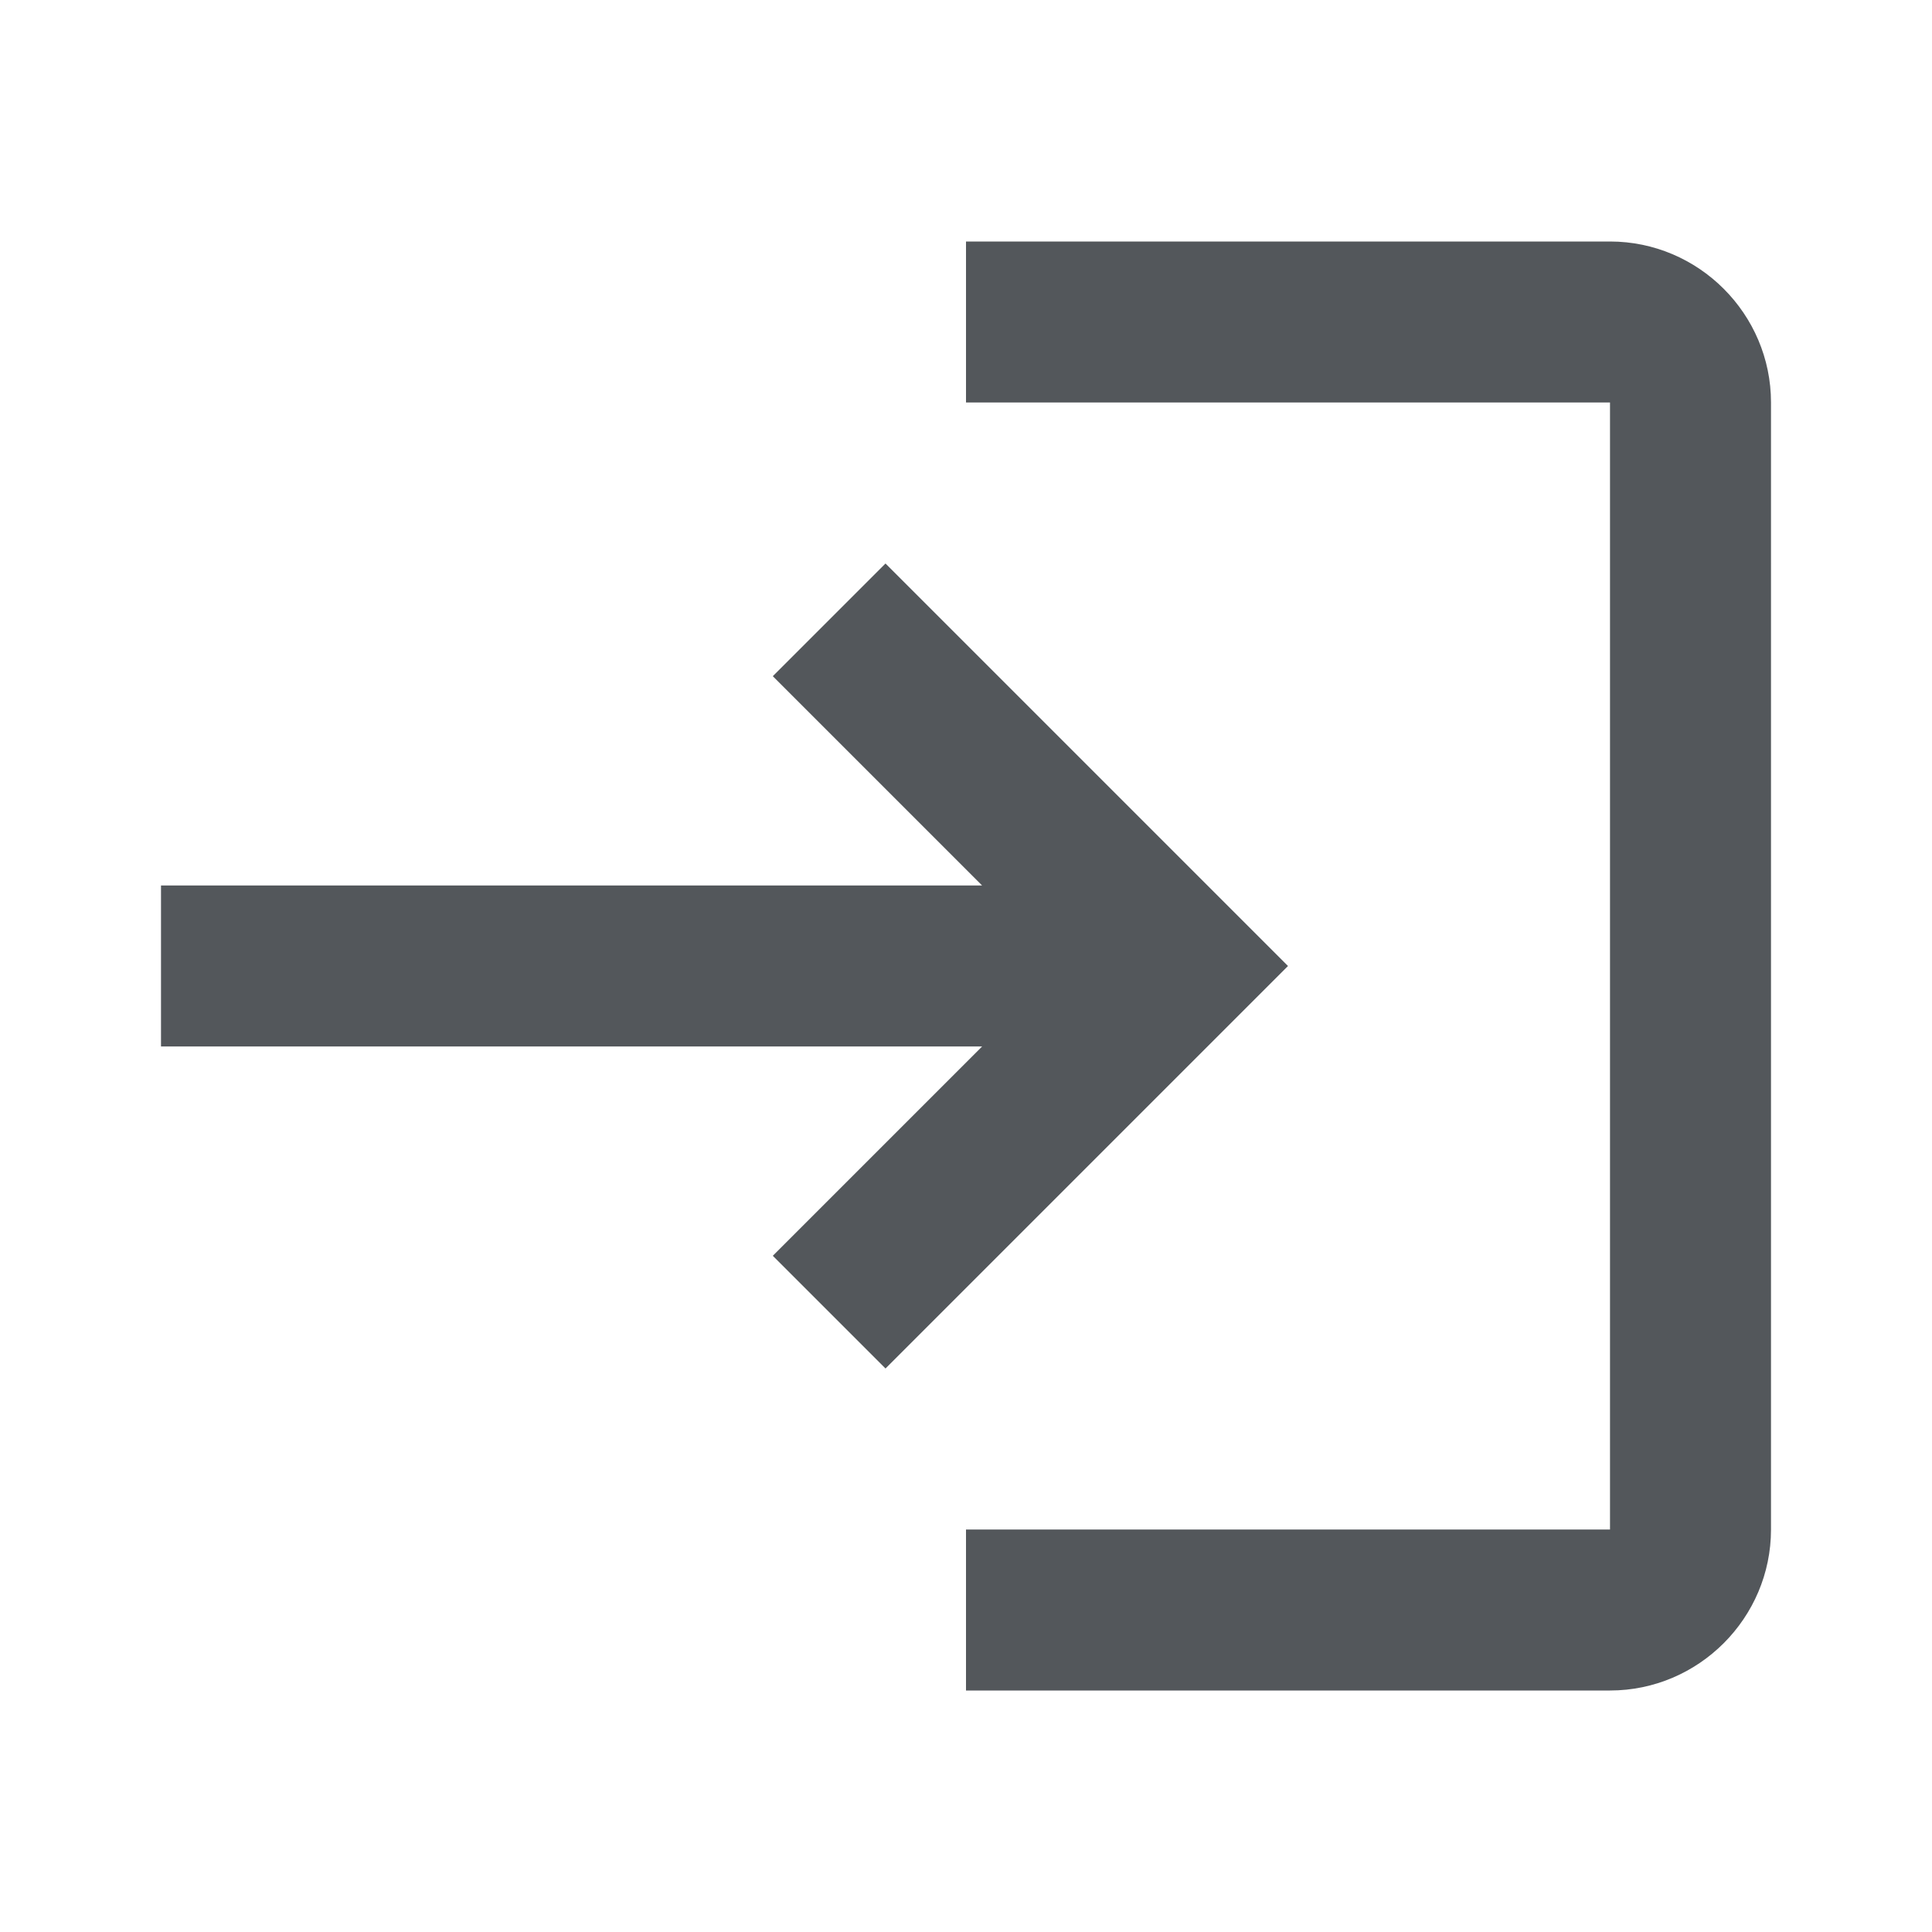<svg fill="none" xmlns="http://www.w3.org/2000/svg" viewBox="0 0 24 24">
  <path d="M11 7 9.6 8.4l2.6 2.6H2v2h10.2l-2.6 2.6L11 17l5-5-5-5Zm9 12h-8v2h8c1.1 0 2-.9 2-2V5c0-1.1-.9-2-2-2h-8v2h8v14Z" fill="#53575B"/>
</svg>